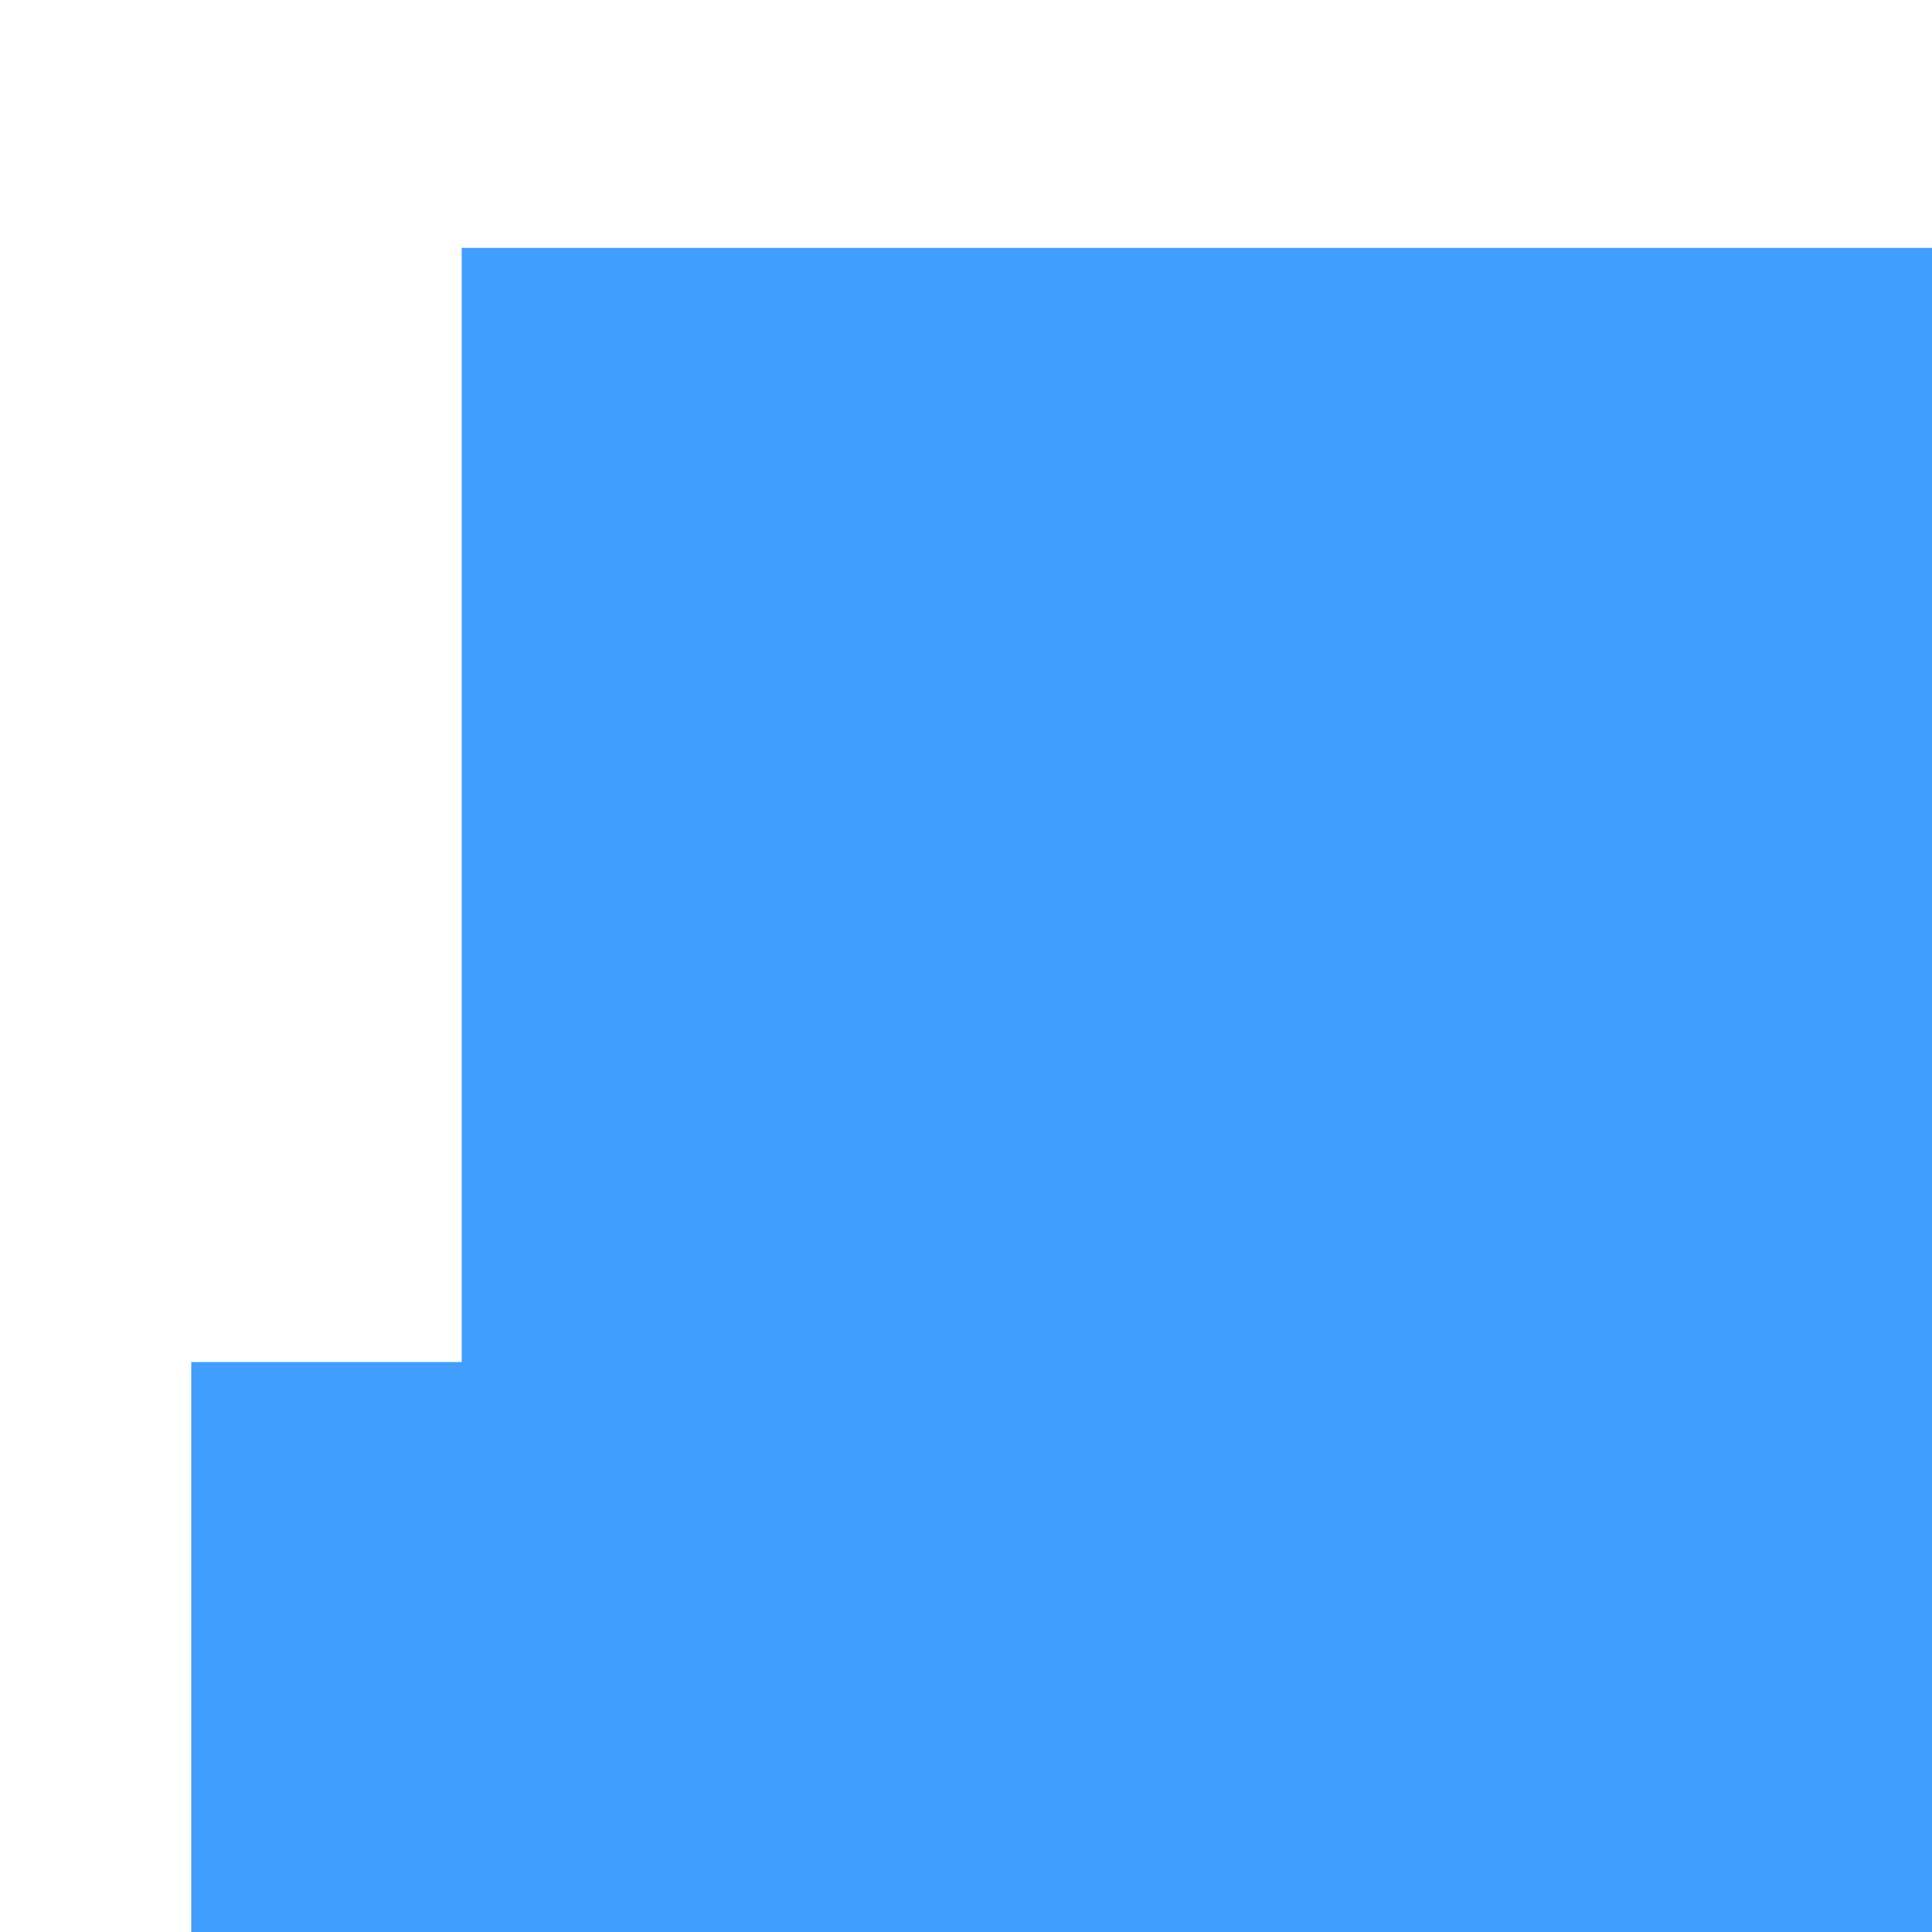 <?xml version="1.0" encoding="UTF-8" standalone="no"?>
<!-- Created with Inkscape (http://www.inkscape.org/) -->

<svg
   xmlns:dc="http://purl.org/dc/elements/1.1/"
   xmlns:cc="http://creativecommons.org/ns#"
   xmlns:rdf="http://www.w3.org/1999/02/22-rdf-syntax-ns#"
   xmlns:svg="http://www.w3.org/2000/svg"
   xmlns="http://www.w3.org/2000/svg"
   xmlns:sodipodi="http://sodipodi.sourceforge.net/DTD/sodipodi-0.dtd"
   xmlns:inkscape="http://www.inkscape.org/namespaces/inkscape"
   width="512"
   height="512"
   viewBox="0 0 135.467 135.467"
   version="1.1"
   id="svg8"
   inkscape:version="0.92.2 2405546, 2018-03-11"
   sodipodi:docname="icon.svg"
   inkscape:export-filename="/home/nebulon/projects/yellowtent/apps/releasebell-app/icon.png"
   inkscape:export-xdpi="96"
   inkscape:export-ydpi="96">
  <defs
     id="defs2" />
  <sodipodi:namedview
     id="base"
     pagecolor="#ffffff"
     bordercolor="#666666"
     borderopacity="1.0"
     inkscape:pageopacity="0.0"
     inkscape:pageshadow="2"
     inkscape:zoom="0.7"
     inkscape:cx="-30.239126"
     inkscape:cy="362.84271"
     inkscape:document-units="mm"
     inkscape:current-layer="layer1"
     showgrid="false"
     units="px"
     inkscape:window-width="1920"
     inkscape:window-height="1024"
     inkscape:window-x="0"
     inkscape:window-y="30"
     inkscape:window-maximized="1" />
  <g
     inkscape:label="Layer 1"
     inkscape:groupmode="layer"
     id="layer1"
     transform="translate(0,-161.533)">
    <flowRoot
       xml:space="preserve"
       id="flowRoot4518"
       style="font-style:normal;font-weight:normal;font-size:25px;line-height:25px;font-family:sans-serif;letter-spacing:0px;word-spacing:0px;fill:#409eff;fill-opacity:1;stroke:none;stroke-width:1px;stroke-linecap:butt;stroke-linejoin:miter;stroke-opacity:1;"
       transform="matrix(2.828,0,0,2.828,-24.186,-283.264)"><flowRegion
         id="flowRegion4520"
         style="fill:#409eff;fill-opacity:1;"><rect
           id="rect4522"
           width="220"
           height="185.714"
           x="20"
           y="163.429"
           style="fill:#409eff;fill-opacity:1;" /></flowRegion><flowPara
         id="flowPara4526"
         style="font-style:normal;font-variant:normal;font-weight:normal;font-stretch:normal;font-family:element-icons;-inkscape-font-specification:element-icons;fill:#409eff;fill-opacity:1;"></flowPara></flowRoot>    <flowRoot
       xml:space="preserve"
       id="flowRoot824"
       style="fill:black;stroke:none;stroke-opacity:1;stroke-width:1px;stroke-linejoin:miter;stroke-linecap:butt;fill-opacity:1;font-family:sans-serif;font-style:normal;font-weight:normal;font-size:25px;line-height:25px;letter-spacing:0px;word-spacing:0px"><flowRegion
         id="flowRegion826"><rect
           id="rect828"
           width="142.857"
           height="82.857"
           x="71.429"
           y="-153.714" /></flowRegion><flowPara
         id="flowPara830"></flowPara></flowRoot>    <flowRoot
       xml:space="preserve"
       id="flowRoot832"
       style="font-style:normal;font-weight:normal;font-size:25px;line-height:25px;font-family:sans-serif;letter-spacing:0px;word-spacing:0px;fill:#409eff;fill-opacity:1;stroke:none;stroke-width:1px;stroke-linecap:butt;stroke-linejoin:miter;stroke-opacity:1"
       transform="matrix(0.905,0,0,0.905,-66.747,-48.595)"><flowRegion
         id="flowRegion834"
         style="fill:#409eff;fill-opacity:1"><rect
           id="rect836"
           width="268.571"
           height="117.143"
           x="88.571"
           y="337.714"
           style="fill:#409eff;fill-opacity:1" /></flowRegion><flowPara
         id="flowPara838"
         style="font-style:normal;font-variant:normal;font-weight:normal;font-stretch:normal;font-family:'Roboto Condensed';-inkscape-font-specification:'Roboto Condensed, ';fill:#409eff;fill-opacity:1">Release Bell</flowPara></flowRoot>  </g>
</svg>
